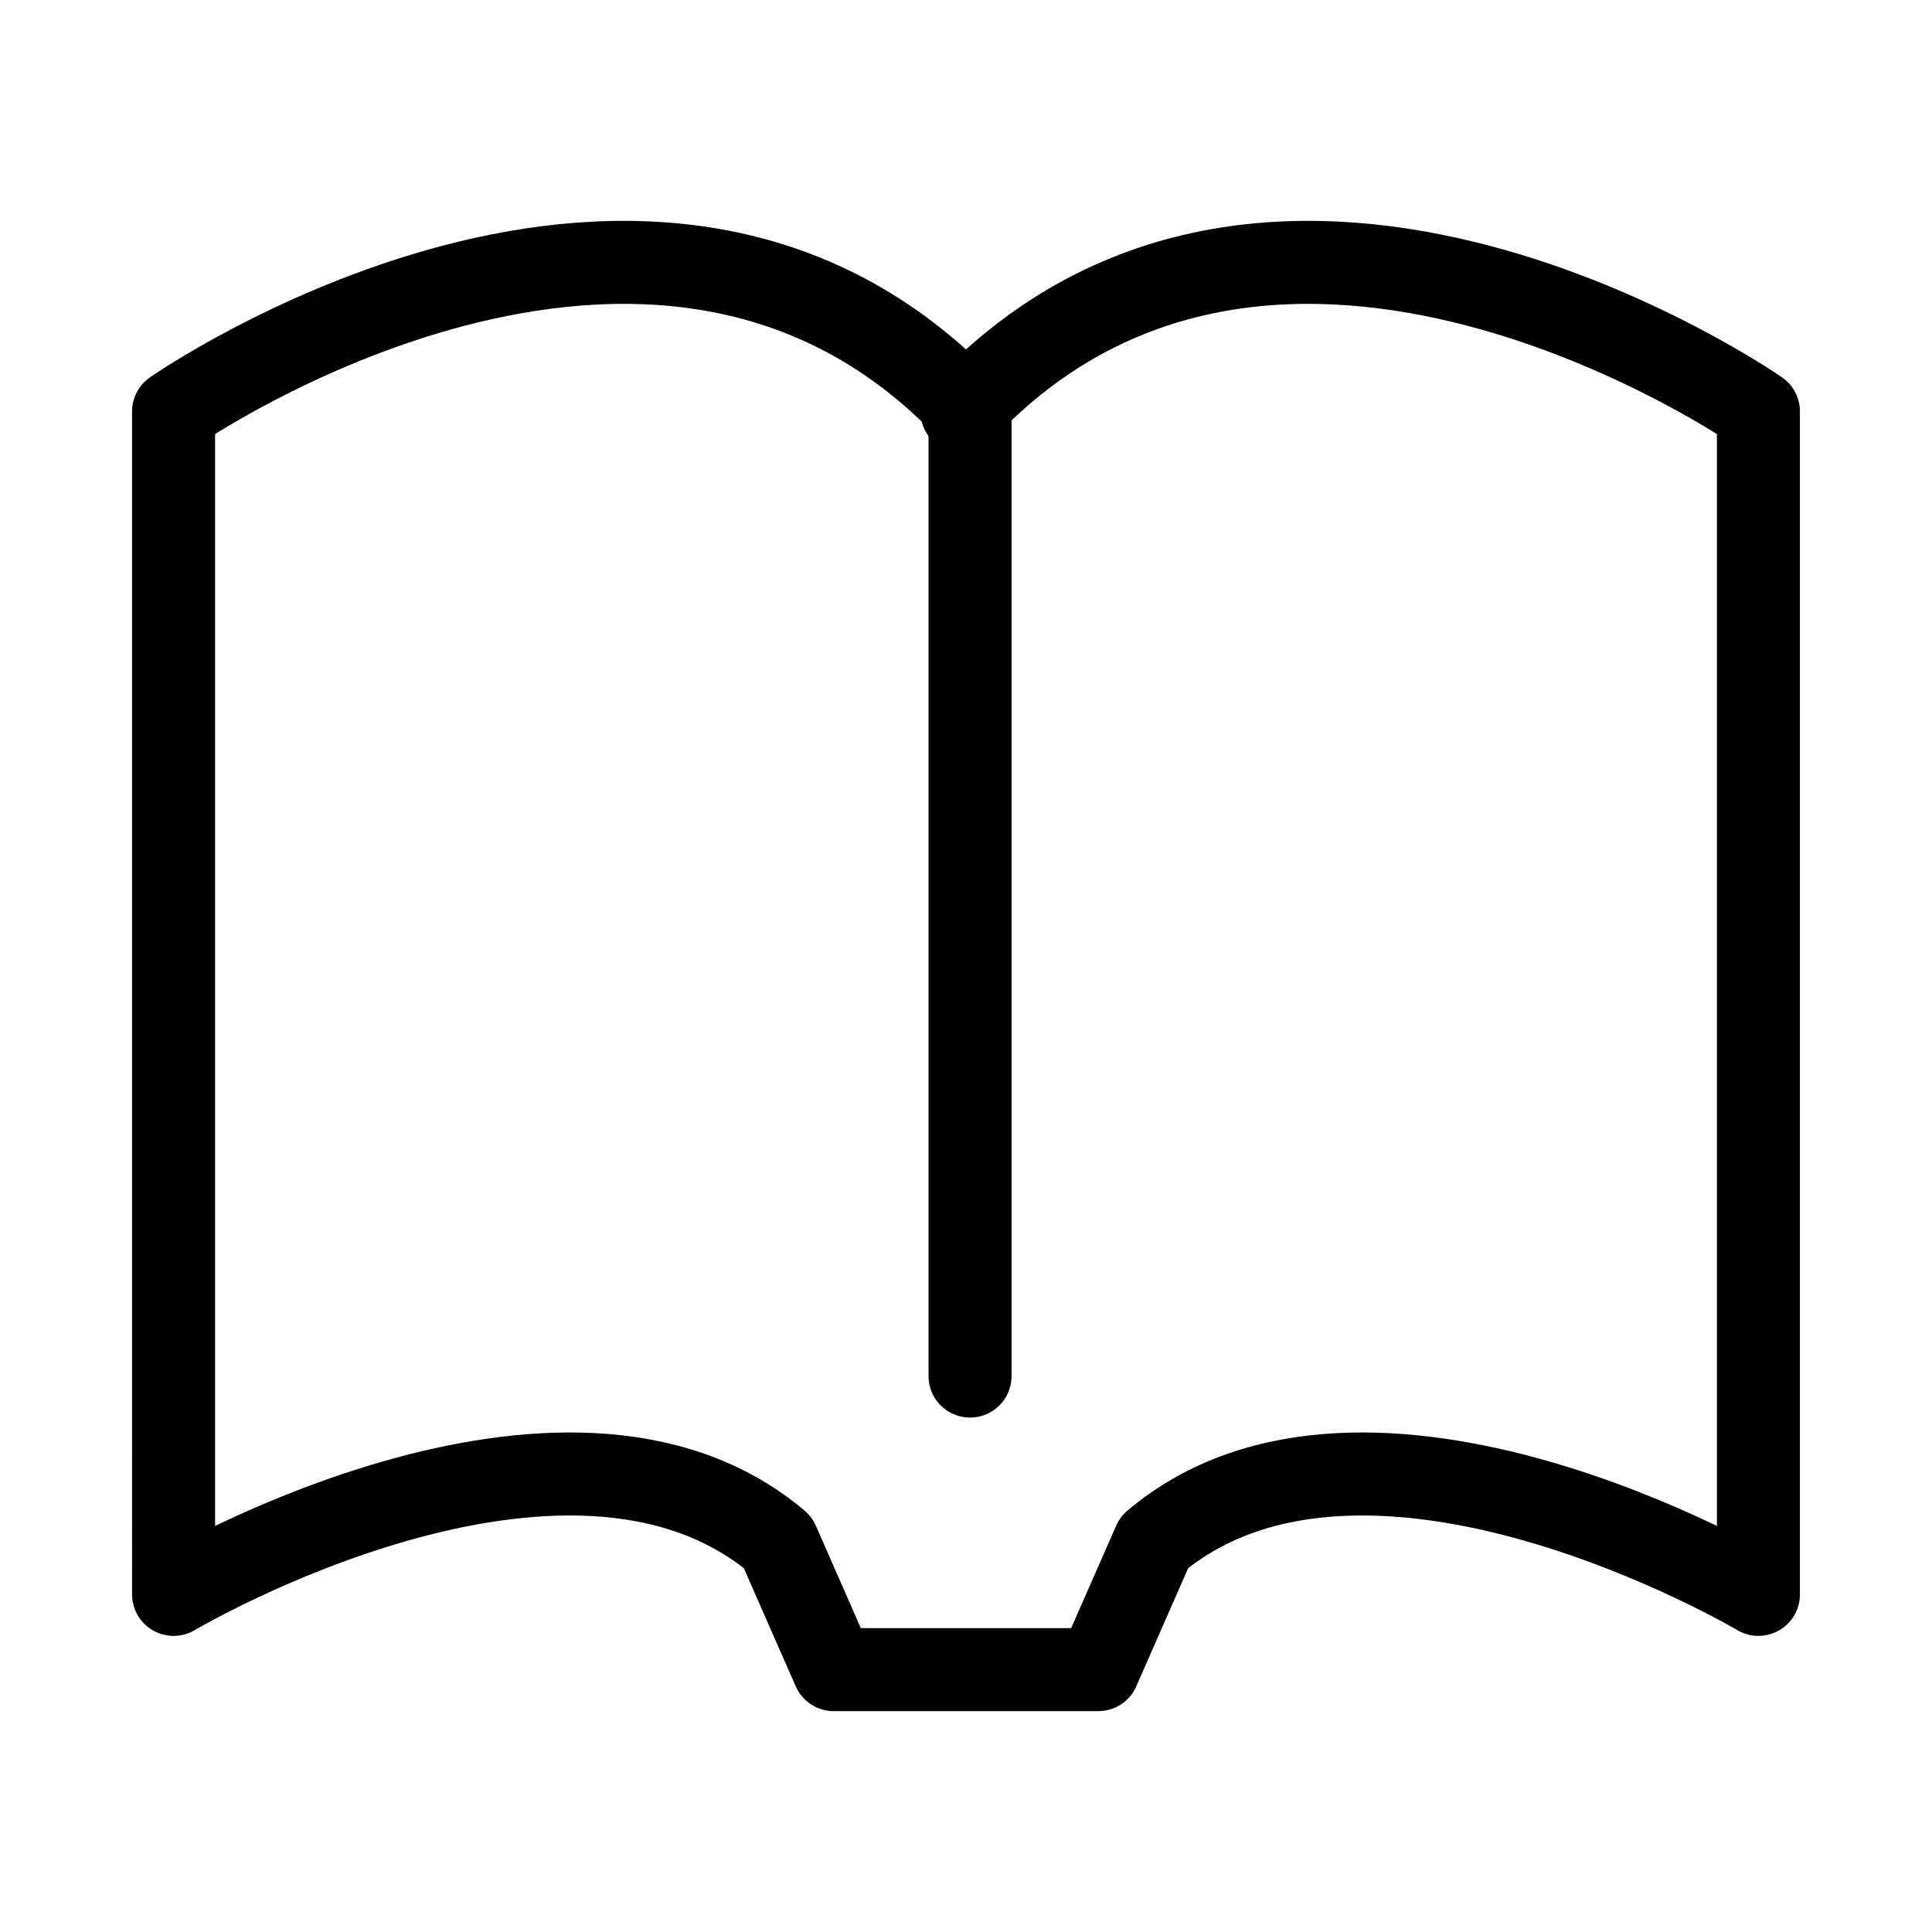 <?xml version="1.0" encoding="utf-8"?>
<!-- Generator: Adobe Illustrator 19.1.0, SVG Export Plug-In . SVG Version: 6.00 Build 0)  -->
<svg version="1.1" id="图层_9" xmlns="http://www.w3.org/2000/svg" xmlns:xlink="http://www.w3.org/1999/xlink" x="0px" y="0px"
	 viewBox="0 0 512 512" enable-background="new 0 0 512 512" xml:space="preserve">
<g>
	
		<path id="XMLID_57_" fill="none" stroke="#000000" stroke-width="22" stroke-linecap="round" stroke-linejoin="round" stroke-miterlimit="10" d="
		M291.051,442.471l14.826-33.747C362.381,361.084,466,422.53,466,422.53V109.046c0,0-127.714-88.913-211.07,0h2.139
		c-83.356-88.913-211.07,0-211.07,0V422.53c0,0,103.619-61.446,160.123-13.806l14.826,33.747H291.051z"/>
	
		<line id="XMLID_56_" fill="none" stroke="#000000" stroke-width="22" stroke-linecap="round" stroke-linejoin="round" stroke-miterlimit="10" x1="257.07" y1="364.672" x2="257.07" y2="109.046"/>
</g>
</svg>
